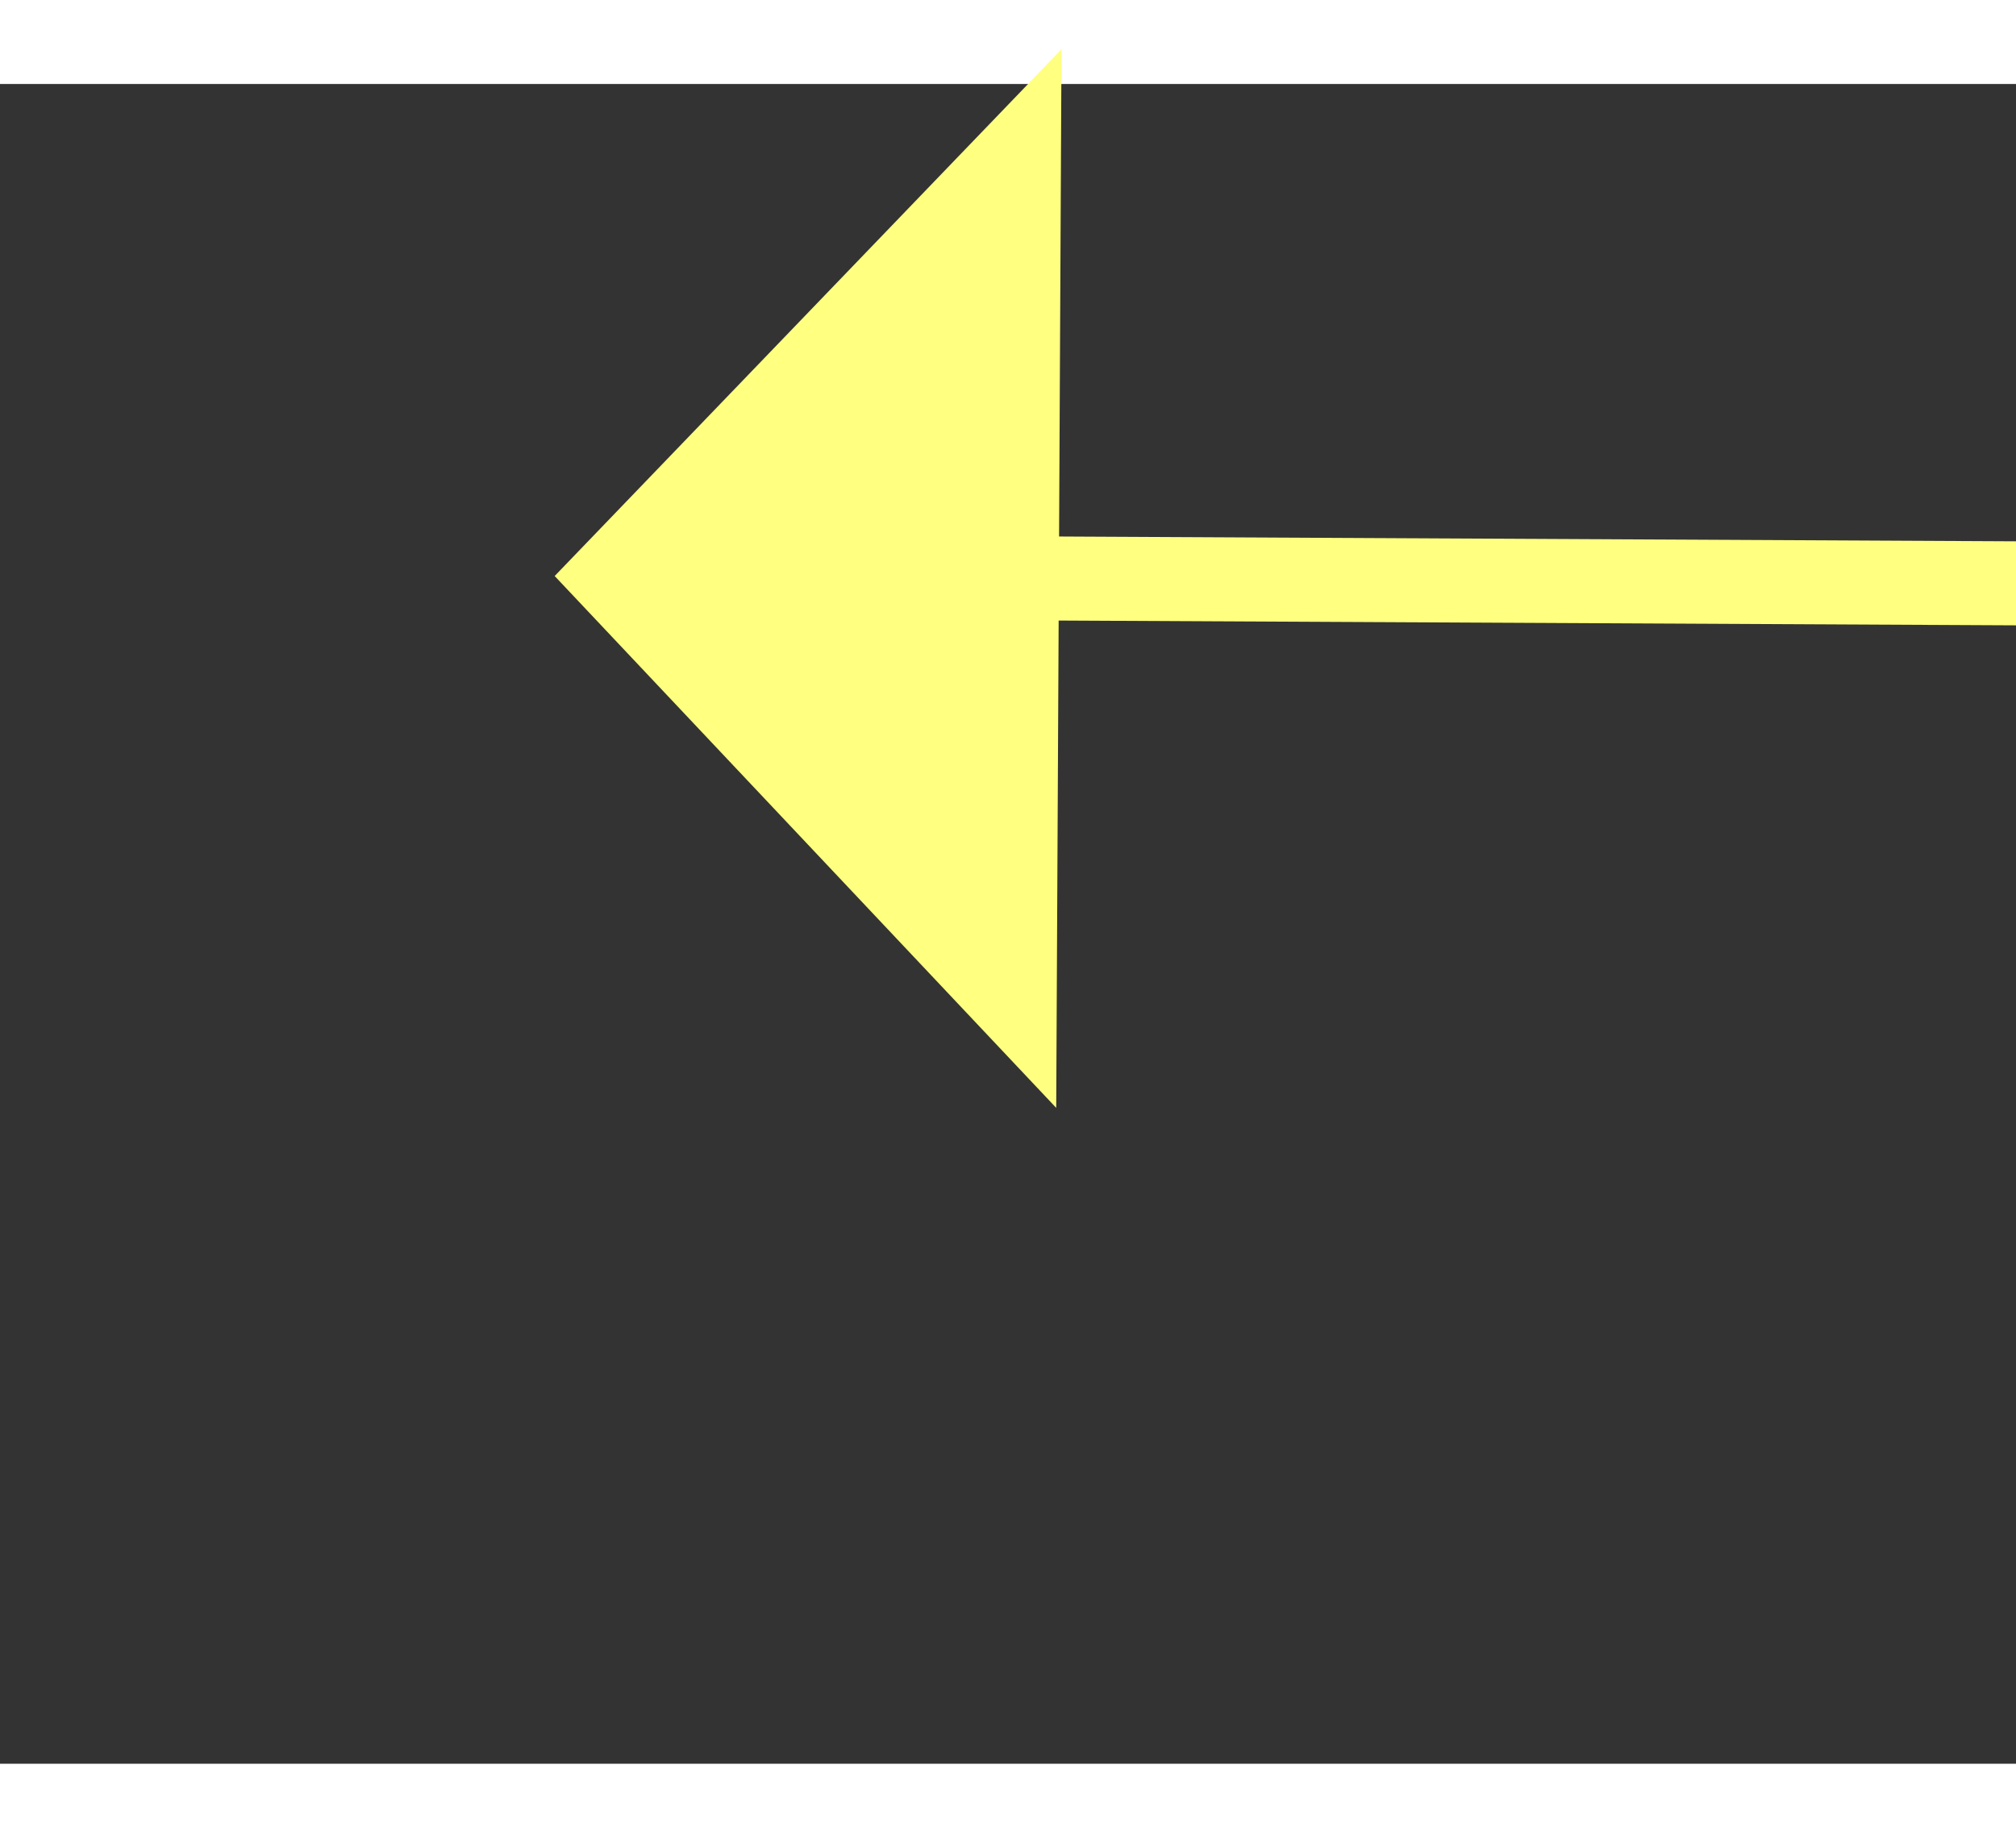 ﻿<?xml version="1.0" encoding="utf-8"?>
<svg version="1.1" xmlns:xlink="http://www.w3.org/1999/xlink" width="24px" height="22px" preserveAspectRatio="xMinYMid meet" viewBox="936 6003  24 20" xmlns="http://www.w3.org/2000/svg">
  <rect x="936" y="6003" width="24" height="20" fill="#333333" stroke="none"/>
  <g transform="matrix(0.017 1 -1 0.017 6943.539 4960.203 )">
    <path d="M 999 5966.8  L 1005 5960.5  L 999 5954.2  L 999 5966.8  Z " fill-rule="nonzero" fill="#ffff80" stroke="none" transform="matrix(-0.022 1 -1 -0.022 6928.976 5143.155 )" />
    <path d="M 893 5960.5  L 1000 5960.5  " stroke-width="1" stroke="#ffff80" fill="none" transform="matrix(-0.022 1 -1 -0.022 6928.976 5143.155 )" />
  </g>
</svg>